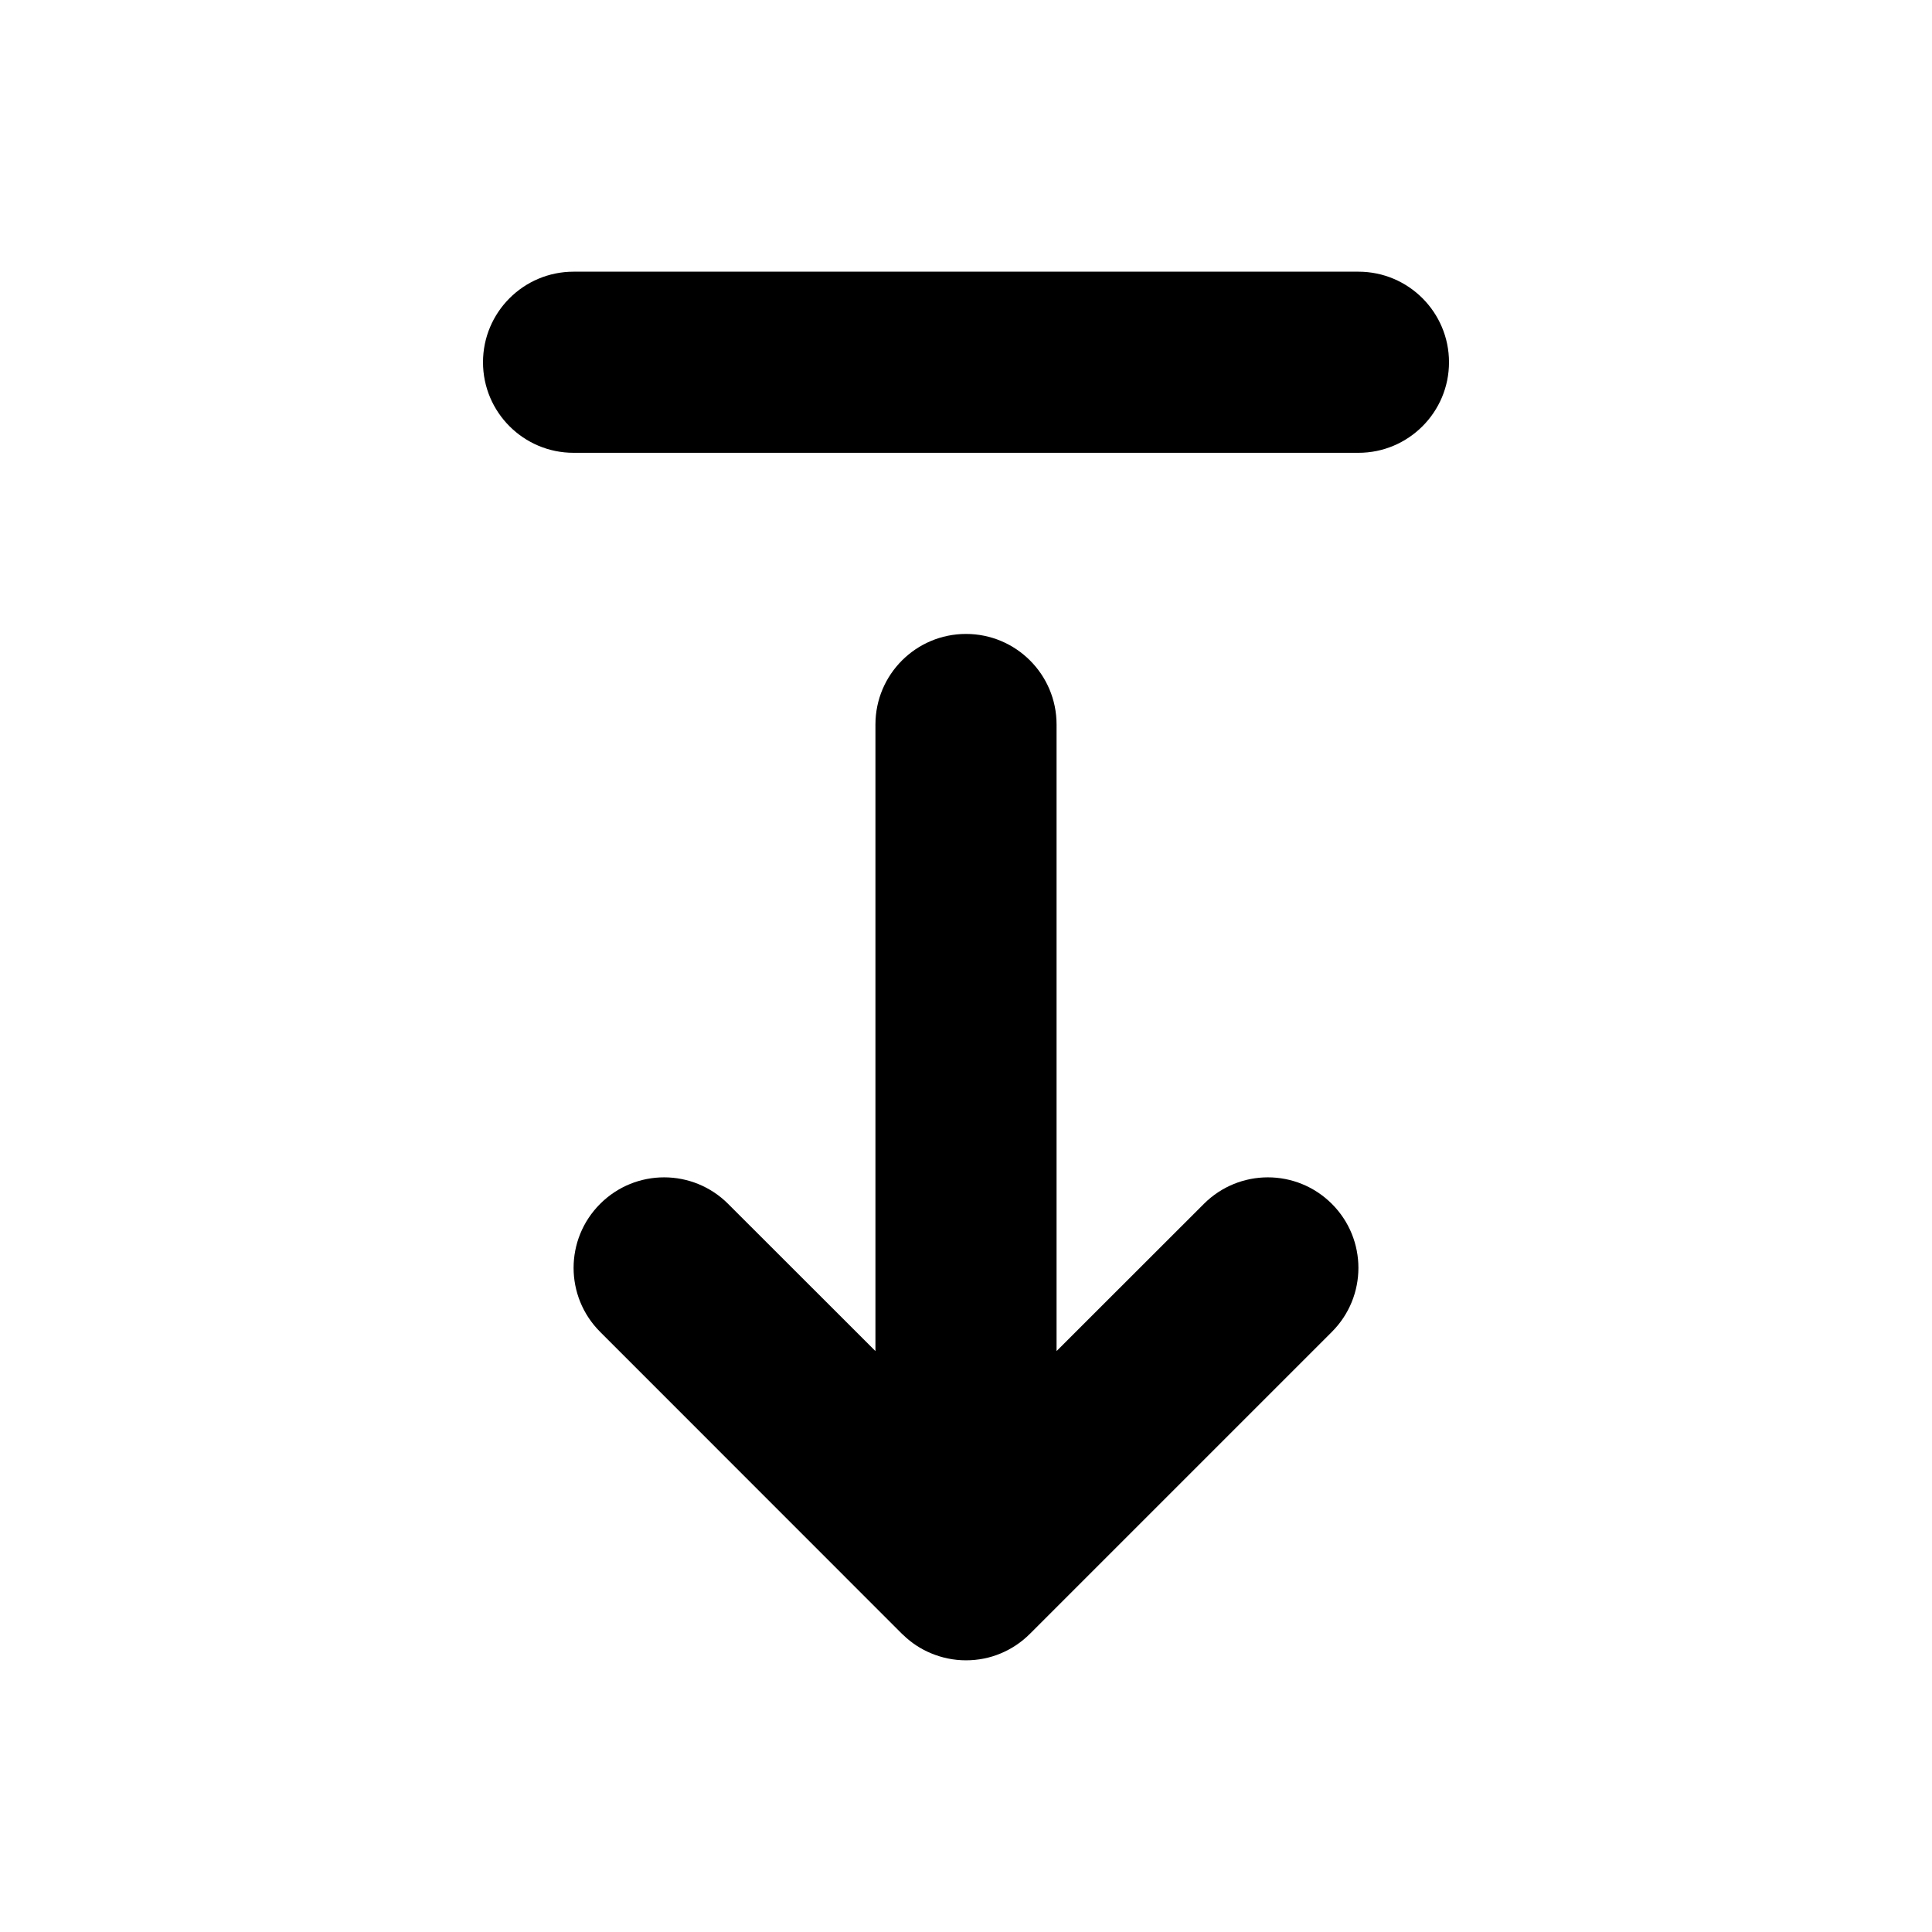 <svg width="16" height="16" viewBox="0 0 16 16" fill="none" xmlns="http://www.w3.org/2000/svg">
<path d="M8.75 6L8.75 11.189L9.97 9.97C10.263 9.677 10.737 9.677 11.03 9.97C11.323 10.263 11.323 10.737 11.03 11.03L8.53 13.53C8.458 13.602 8.376 13.656 8.287 13.693C8.199 13.73 8.102 13.75 8 13.75C7.897 13.75 7.8 13.729 7.711 13.692C7.627 13.657 7.549 13.607 7.48 13.54L7.468 13.529L4.97 11.03C4.677 10.737 4.677 10.263 4.97 9.97C5.263 9.677 5.737 9.677 6.03 9.97L7.25 11.189L7.25 6C7.25 5.586 7.586 5.25 8 5.25C8.414 5.25 8.75 5.586 8.75 6ZM11.25 3.75C11.664 3.75 12 3.414 12 3C12 2.586 11.664 2.25 11.25 2.25H4.75C4.336 2.25 4 2.586 4 3C4 3.414 4.336 3.75 4.75 3.75H11.25Z" fill="currentColor"/>
</svg>

